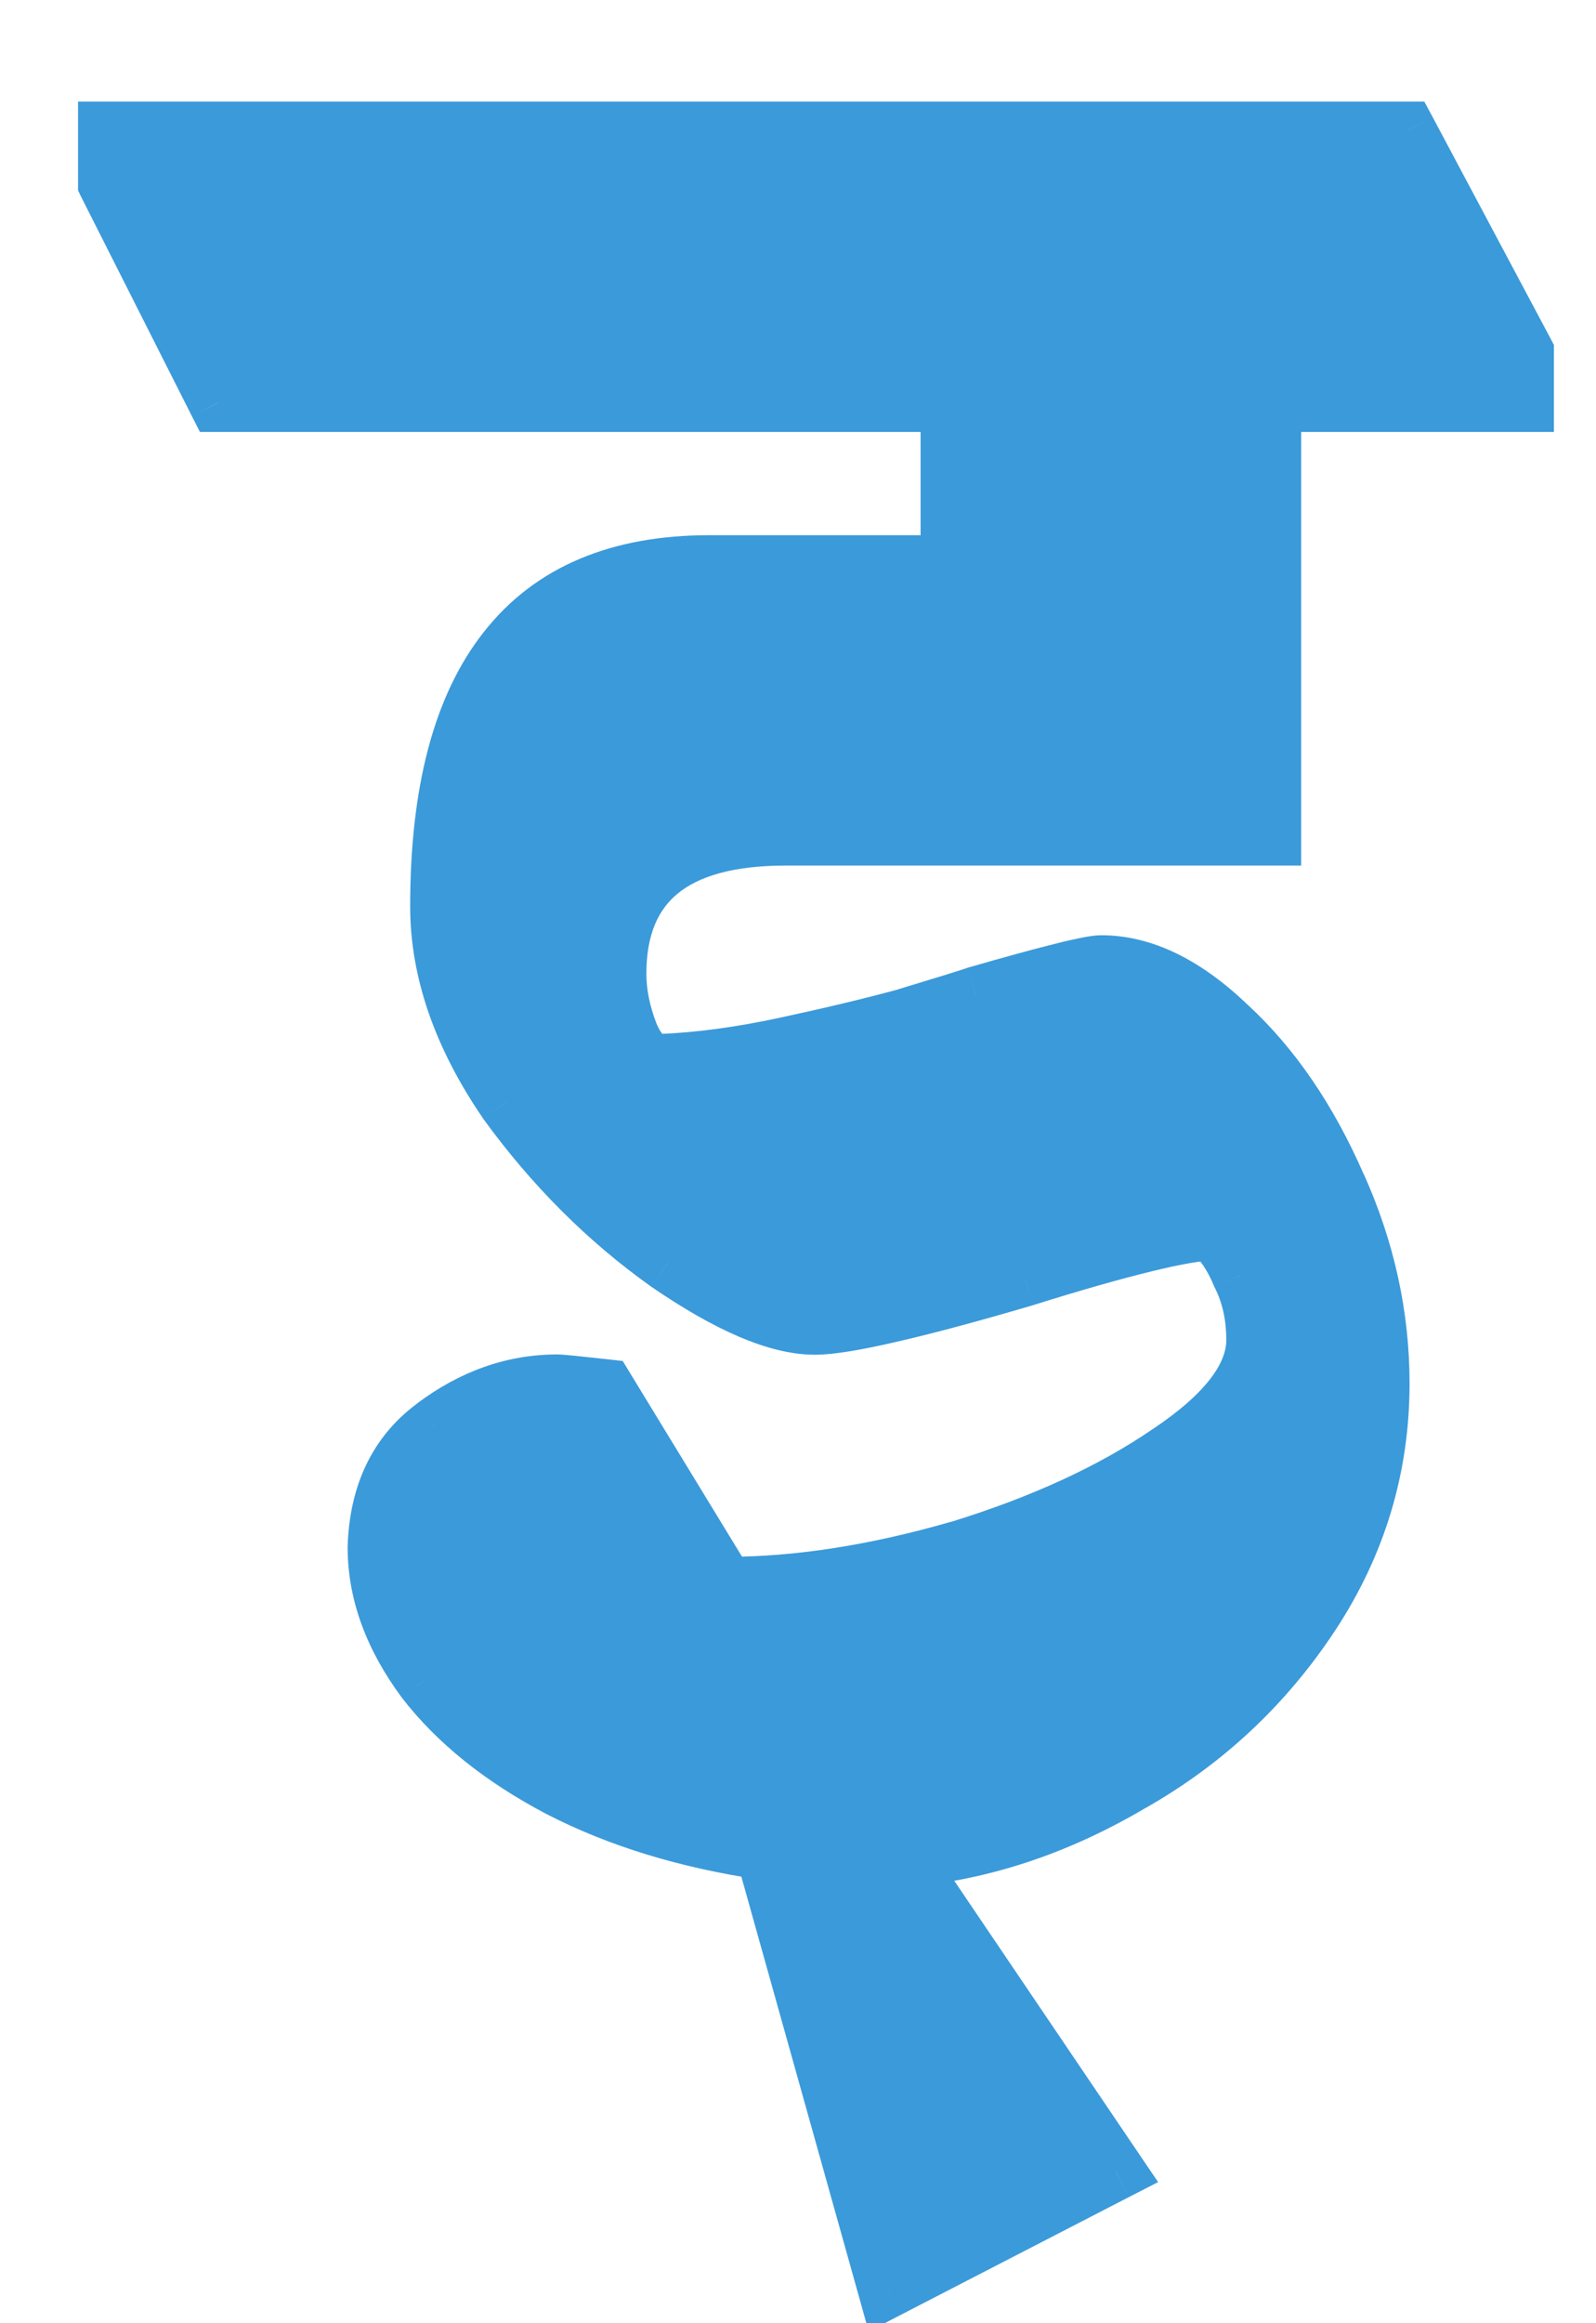 <svg width="11" height="16" viewBox="0 0 11 16" fill="none" xmlns="http://www.w3.org/2000/svg">
<path d="M5.417 5.761C4.642 5.761 4.255 6.077 4.255 6.707C4.255 6.84 4.283 6.978 4.338 7.122C4.393 7.255 4.465 7.321 4.554 7.321C4.819 7.31 5.107 7.271 5.417 7.205C5.726 7.138 6.003 7.072 6.246 7.006C6.501 6.928 6.661 6.879 6.727 6.856C7.225 6.713 7.513 6.641 7.59 6.641C7.878 6.641 8.171 6.784 8.47 7.072C8.768 7.349 9.017 7.714 9.216 8.167C9.415 8.61 9.515 9.063 9.515 9.528C9.515 10.103 9.355 10.634 9.034 11.121C8.713 11.607 8.298 11.995 7.789 12.282C7.28 12.581 6.761 12.752 6.23 12.796L7.69 14.953L6.113 15.766L5.267 12.747C4.736 12.669 4.266 12.525 3.857 12.315C3.459 12.105 3.149 11.856 2.928 11.569C2.707 11.27 2.596 10.966 2.596 10.656C2.607 10.291 2.74 10.014 2.994 9.826C3.26 9.627 3.542 9.528 3.84 9.528C3.862 9.528 3.973 9.539 4.172 9.561L5.002 10.921C5.5 10.921 6.036 10.838 6.611 10.673C7.186 10.496 7.668 10.274 8.055 10.009C8.453 9.743 8.652 9.483 8.652 9.229C8.652 9.063 8.619 8.914 8.553 8.781C8.497 8.648 8.431 8.549 8.353 8.482C8.165 8.482 7.734 8.588 7.059 8.798C6.307 9.019 5.826 9.13 5.616 9.13C5.361 9.13 5.024 8.986 4.604 8.698C4.183 8.399 3.813 8.029 3.492 7.586C3.182 7.133 3.027 6.685 3.027 6.242C3.027 4.672 3.647 3.886 4.886 3.886H6.545V2.775H1.501L0.738 1.265V0.9H9.697L10.51 2.426V2.775H8.768V5.761H5.417Z" fill="#3B9ADA"/>
<path d="M4.338 7.122L4.151 7.194L4.153 7.199L4.338 7.122ZM4.554 7.321V7.521L4.562 7.521L4.554 7.321ZM5.417 7.205L5.459 7.4L5.417 7.205ZM6.246 7.006L6.299 7.199L6.304 7.197L6.246 7.006ZM6.727 6.856L6.672 6.664L6.664 6.667L6.727 6.856ZM8.47 7.072L8.331 7.216L8.334 7.219L8.47 7.072ZM9.216 8.167L9.033 8.248L9.034 8.249L9.216 8.167ZM9.034 11.121L9.201 11.231L9.034 11.121ZM7.789 12.282L7.691 12.108L7.688 12.11L7.789 12.282ZM6.23 12.796L6.213 12.597L5.872 12.626L6.064 12.909L6.23 12.796ZM7.69 14.953L7.781 15.131L7.982 15.028L7.855 14.841L7.69 14.953ZM6.113 15.766L5.921 15.82L5.987 16.057L6.205 15.944L6.113 15.766ZM5.267 12.747L5.46 12.693L5.425 12.568L5.296 12.549L5.267 12.747ZM3.857 12.315L3.764 12.492L3.766 12.493L3.857 12.315ZM2.928 11.569L2.767 11.688L2.769 11.691L2.928 11.569ZM2.596 10.656L2.396 10.65V10.656H2.596ZM2.994 9.826L3.113 9.987L3.114 9.986L2.994 9.826ZM4.172 9.561L4.343 9.457L4.292 9.373L4.194 9.362L4.172 9.561ZM5.002 10.921L4.831 11.026L4.889 11.121H5.002V10.921ZM6.611 10.673L6.667 10.865L6.67 10.864L6.611 10.673ZM8.055 10.009L7.944 9.842L7.942 9.844L8.055 10.009ZM8.553 8.781L8.367 8.858L8.374 8.871L8.553 8.781ZM8.353 8.482L8.484 8.331L8.427 8.282H8.353V8.482ZM7.059 8.798L7.116 8.99L7.119 8.989L7.059 8.798ZM4.604 8.698L4.488 8.861L4.491 8.863L4.604 8.698ZM3.492 7.586L3.327 7.699L3.33 7.704L3.492 7.586ZM6.545 3.886V4.086H6.745V3.886H6.545ZM6.545 2.775H6.745V2.575H6.545V2.775ZM1.501 2.775L1.322 2.865L1.378 2.975H1.501V2.775ZM0.738 1.265H0.538V1.312L0.559 1.355L0.738 1.265ZM0.738 0.9V0.7H0.538V0.9H0.738ZM9.697 0.9L9.874 0.806L9.817 0.7H9.697V0.9ZM10.51 2.426H10.71V2.376L10.687 2.332L10.51 2.426ZM10.51 2.775V2.975H10.71V2.775H10.51ZM8.768 2.775V2.575H8.568V2.775H8.768ZM8.768 5.761V5.961H8.968V5.761H8.768ZM5.417 5.561C5.007 5.561 4.663 5.644 4.419 5.843C4.167 6.048 4.055 6.349 4.055 6.707H4.455C4.455 6.435 4.537 6.263 4.672 6.153C4.815 6.036 5.051 5.961 5.417 5.961V5.561ZM4.055 6.707C4.055 6.868 4.089 7.031 4.151 7.194L4.525 7.05C4.477 6.926 4.455 6.812 4.455 6.707H4.055ZM4.153 7.199C4.218 7.354 4.34 7.521 4.554 7.521V7.121C4.557 7.121 4.562 7.122 4.567 7.124C4.571 7.126 4.572 7.127 4.569 7.124C4.562 7.118 4.544 7.096 4.523 7.045L4.153 7.199ZM4.562 7.521C4.841 7.509 5.14 7.469 5.459 7.4L5.375 7.009C5.074 7.074 4.798 7.111 4.545 7.121L4.562 7.521ZM5.459 7.4C5.771 7.333 6.051 7.266 6.299 7.199L6.194 6.813C5.955 6.878 5.682 6.943 5.375 7.009L5.459 7.4ZM6.304 7.197C6.558 7.12 6.721 7.069 6.791 7.046L6.664 6.667C6.601 6.688 6.443 6.737 6.188 6.814L6.304 7.197ZM6.783 7.049C7.031 6.977 7.225 6.924 7.365 6.889C7.435 6.871 7.49 6.858 7.531 6.85C7.577 6.841 7.592 6.841 7.59 6.841V6.441C7.549 6.441 7.5 6.449 7.454 6.458C7.404 6.468 7.341 6.482 7.268 6.501C7.121 6.537 6.922 6.592 6.672 6.664L6.783 7.049ZM7.59 6.841C7.807 6.841 8.053 6.949 8.331 7.216L8.608 6.928C8.289 6.62 7.949 6.441 7.59 6.441V6.841ZM8.334 7.219C8.608 7.473 8.843 7.814 9.033 8.248L9.399 8.087C9.192 7.613 8.928 7.224 8.605 6.925L8.334 7.219ZM9.034 8.249C9.222 8.667 9.315 9.093 9.315 9.528H9.715C9.715 9.034 9.609 8.552 9.399 8.085L9.034 8.249ZM9.315 9.528C9.315 10.063 9.166 10.556 8.867 11.011L9.201 11.231C9.543 10.712 9.715 10.143 9.715 9.528H9.315ZM8.867 11.011C8.563 11.471 8.172 11.836 7.691 12.108L7.888 12.456C8.424 12.153 8.862 11.744 9.201 11.231L8.867 11.011ZM7.688 12.11C7.202 12.395 6.711 12.556 6.213 12.597L6.246 12.996C6.81 12.949 7.359 12.767 7.891 12.454L7.688 12.11ZM6.064 12.909L7.524 15.066L7.855 14.841L6.395 12.684L6.064 12.909ZM7.598 14.776L6.022 15.589L6.205 15.944L7.781 15.131L7.598 14.776ZM6.306 15.713L5.46 12.693L5.075 12.801L5.921 15.82L6.306 15.713ZM5.296 12.549C4.783 12.474 4.335 12.336 3.948 12.137L3.766 12.493C4.197 12.715 4.689 12.864 5.238 12.945L5.296 12.549ZM3.95 12.138C3.572 11.938 3.286 11.707 3.086 11.447L2.769 11.691C3.012 12.006 3.346 12.272 3.764 12.492L3.95 12.138ZM3.088 11.45C2.888 11.178 2.796 10.915 2.796 10.656H2.396C2.396 11.017 2.526 11.362 2.767 11.688L3.088 11.45ZM2.796 10.662C2.805 10.348 2.916 10.133 3.113 9.987L2.875 9.666C2.564 9.896 2.409 10.234 2.396 10.65L2.796 10.662ZM3.114 9.986C3.349 9.81 3.59 9.728 3.84 9.728V9.328C3.494 9.328 3.17 9.444 2.874 9.666L3.114 9.986ZM3.84 9.728C3.839 9.728 3.859 9.729 3.92 9.735C3.974 9.74 4.051 9.749 4.15 9.76L4.194 9.362C4.094 9.351 4.016 9.343 3.96 9.337C3.91 9.332 3.864 9.328 3.84 9.328V9.728ZM4.001 9.665L4.831 11.026L5.173 10.817L4.343 9.457L4.001 9.665ZM5.002 11.121C5.522 11.121 6.077 11.035 6.667 10.865L6.556 10.48C5.995 10.642 5.477 10.722 5.002 10.722V11.121ZM6.67 10.864C7.259 10.682 7.76 10.454 8.168 10.174L7.942 9.844C7.575 10.095 7.113 10.309 6.552 10.482L6.67 10.864ZM8.166 10.175C8.573 9.904 8.852 9.592 8.852 9.229H8.452C8.452 9.375 8.333 9.583 7.944 9.843L8.166 10.175ZM8.852 9.229C8.852 9.036 8.813 8.855 8.731 8.692L8.374 8.871C8.425 8.972 8.452 9.091 8.452 9.229H8.852ZM8.737 8.704C8.674 8.554 8.592 8.424 8.484 8.331L8.223 8.634C8.269 8.674 8.32 8.743 8.368 8.858L8.737 8.704ZM8.353 8.282C8.233 8.282 8.057 8.314 7.842 8.367C7.62 8.421 7.339 8.501 7 8.607L7.119 8.989C7.454 8.884 7.726 8.807 7.936 8.756C8.152 8.703 8.286 8.682 8.353 8.682V8.282ZM7.003 8.606C6.629 8.716 6.325 8.798 6.089 8.852C5.849 8.907 5.696 8.93 5.616 8.93V9.33C5.746 9.33 5.938 9.297 6.179 9.241C6.425 9.185 6.738 9.101 7.116 8.99L7.003 8.606ZM5.616 8.93C5.426 8.93 5.131 8.817 4.717 8.533L4.491 8.863C4.917 9.155 5.297 9.33 5.616 9.33V8.93ZM4.719 8.535C4.318 8.25 3.963 7.895 3.654 7.469L3.33 7.704C3.663 8.163 4.049 8.549 4.488 8.861L4.719 8.535ZM3.657 7.474C3.365 7.045 3.227 6.636 3.227 6.242H2.827C2.827 6.734 3 7.221 3.327 7.699L3.657 7.474ZM3.227 6.242C3.227 5.478 3.379 4.942 3.649 4.599C3.912 4.266 4.311 4.086 4.886 4.086V3.686C4.221 3.686 3.691 3.899 3.335 4.352C2.985 4.795 2.827 5.436 2.827 6.242H3.227ZM4.886 4.086H6.545V3.686H4.886V4.086ZM6.745 3.886V2.775H6.345V3.886H6.745ZM6.545 2.575H1.501V2.975H6.545V2.575ZM1.679 2.684L0.916 1.175L0.559 1.355L1.322 2.865L1.679 2.684ZM0.938 1.265V0.9H0.538V1.265H0.938ZM0.738 1.1H9.697V0.7H0.738V1.1ZM9.521 0.994L10.334 2.52L10.687 2.332L9.874 0.806L9.521 0.994ZM10.31 2.426V2.775H10.71V2.426H10.31ZM10.51 2.575H8.768V2.975H10.51V2.575ZM8.568 2.775V5.761H8.968V2.775H8.568ZM8.768 5.561H5.417V5.961H8.768V5.561Z" fill="#3B9ADA"/>
</svg>
